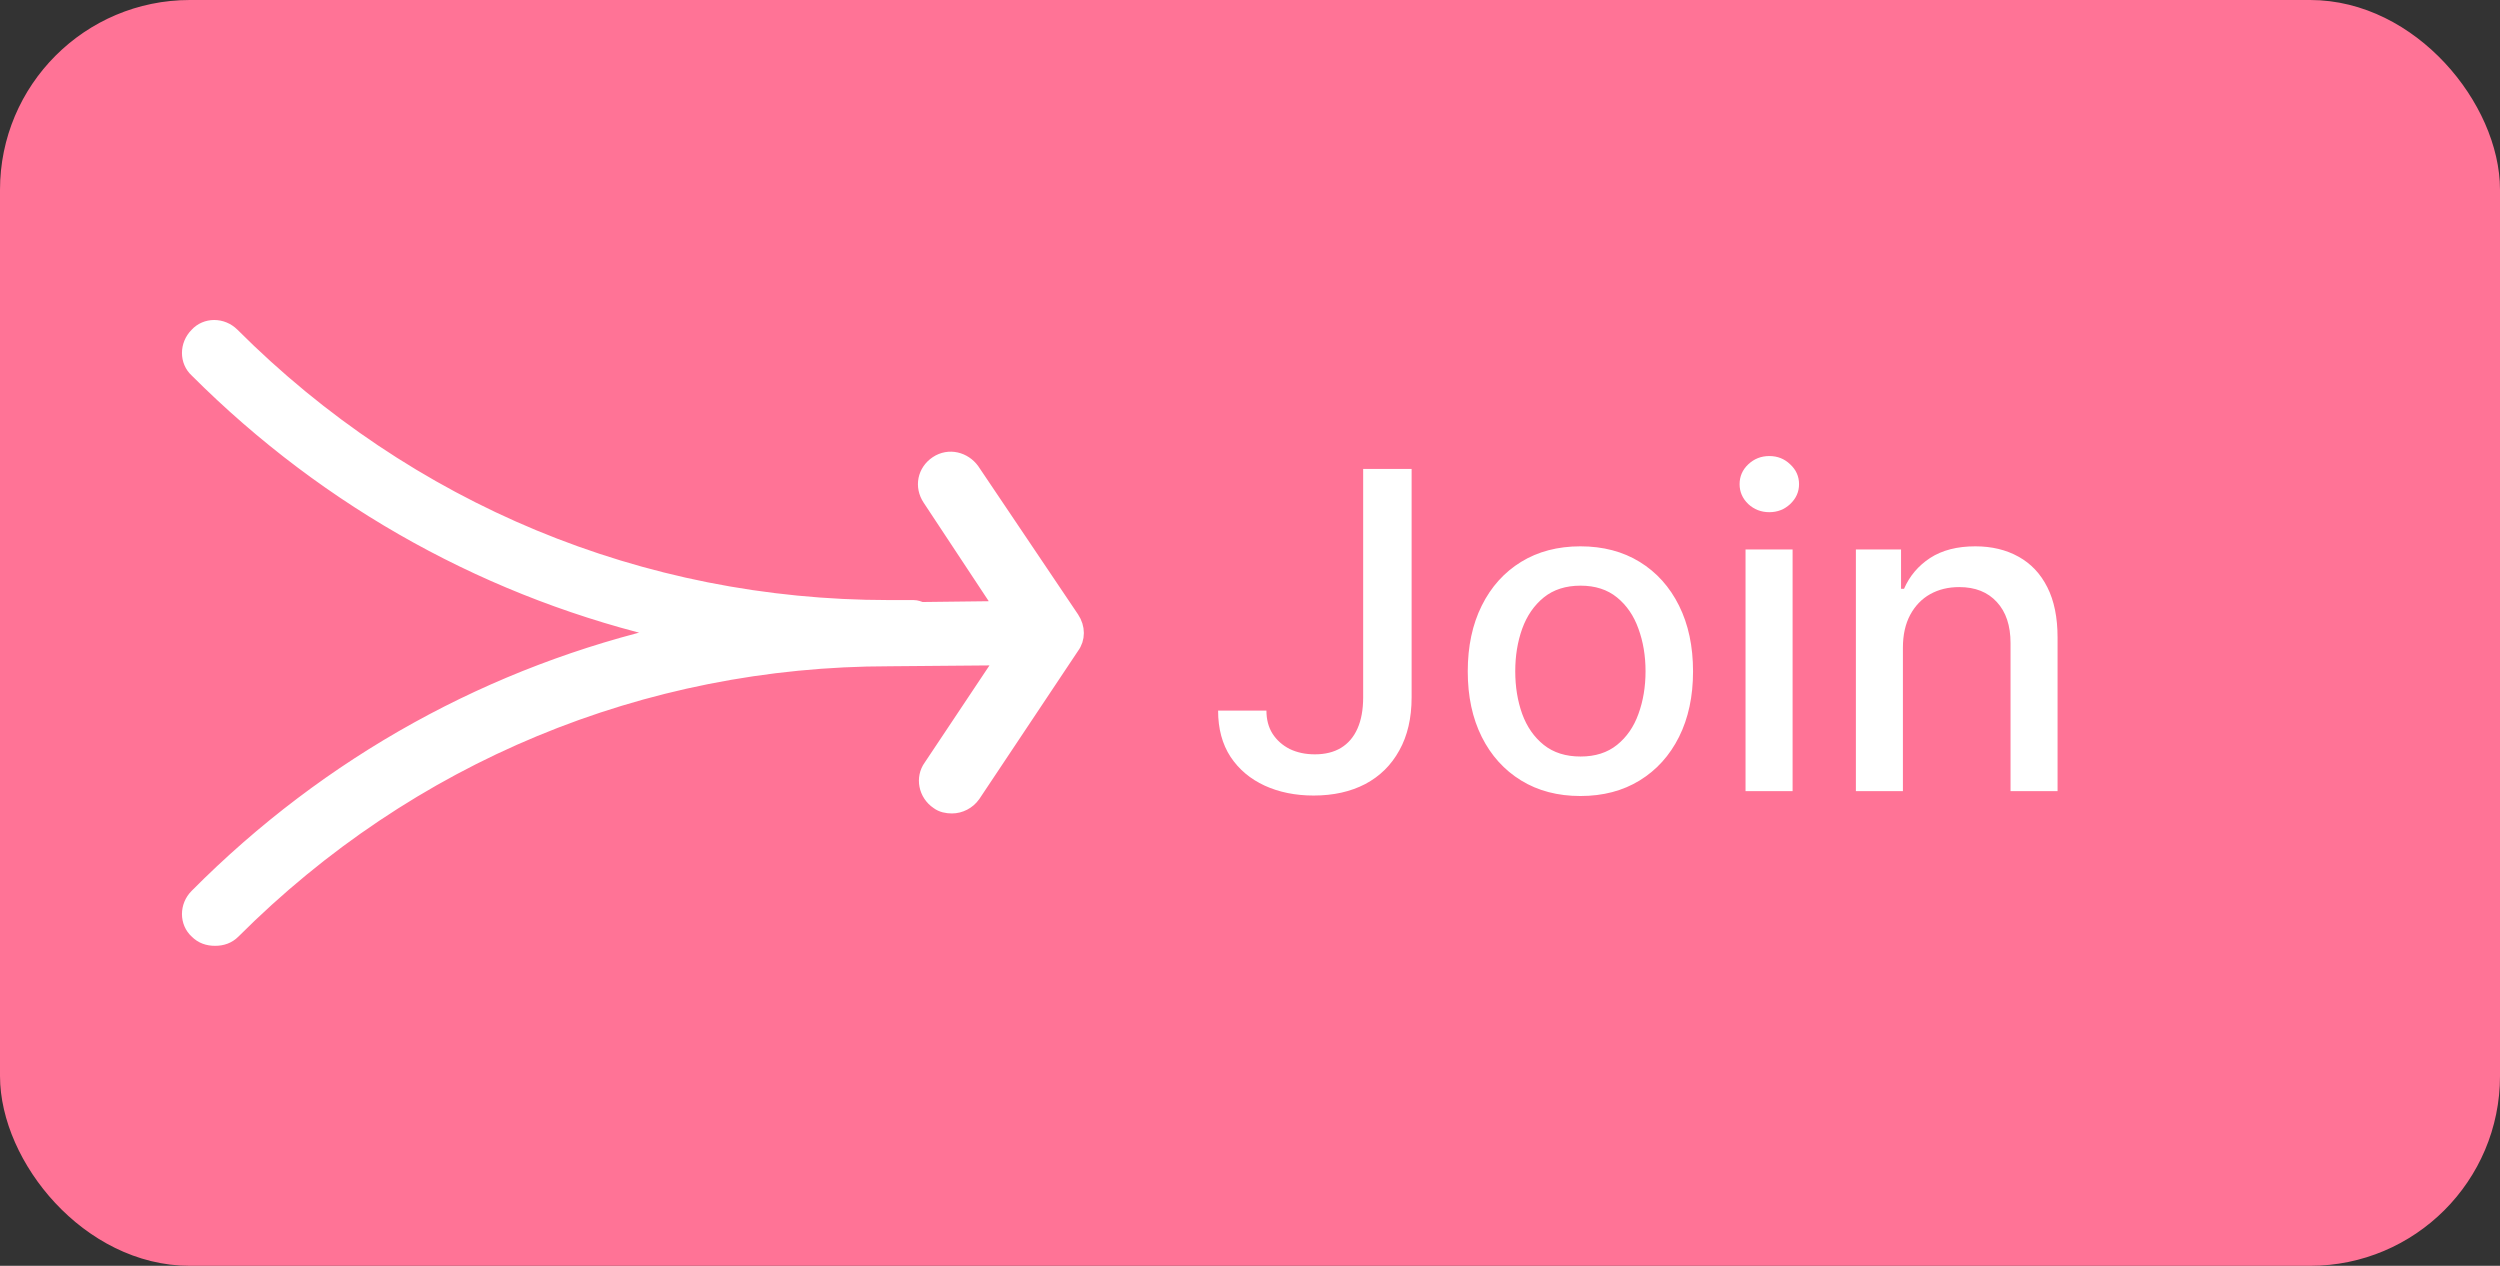 <svg width="79" height="40" viewBox="0 0 79 40" fill="none" xmlns="http://www.w3.org/2000/svg">
<rect x="0" y="0" width="79" height="40" fill="#333333" stroke="none"/>
<rect x="0.5" y="0.5" width="78" height="39" rx="5.5" fill="#FF7396"/>
<rect x="0.5" y="0.5" width="78" height="39" rx="5.5" stroke="#FF7396"/>
<path d="M30.707 14.873C30.457 14.53 29.989 14.405 29.614 14.654C29.24 14.904 29.146 15.372 29.396 15.747L31.706 19.243L29.115 19.274C29.021 19.243 28.959 19.212 28.865 19.212H28.085C20.25 19.212 12.883 16.153 7.327 10.596C7.014 10.284 6.515 10.284 6.234 10.596C5.922 10.909 5.922 11.408 6.234 11.689C10.417 15.872 15.599 18.712 21.249 19.992C15.599 21.272 10.417 24.113 6.234 28.327C5.922 28.639 5.922 29.138 6.234 29.419C6.39 29.575 6.577 29.638 6.796 29.638C7.014 29.638 7.202 29.575 7.358 29.419C12.914 23.863 20.281 20.804 28.116 20.804L31.737 20.773L29.427 24.238C29.177 24.581 29.271 25.08 29.645 25.33C29.77 25.424 29.926 25.455 30.082 25.455C30.332 25.455 30.582 25.33 30.738 25.111L33.859 20.429C34.047 20.18 34.047 19.836 33.859 19.555L30.707 14.873Z" fill="white" stroke="white" stroke-width="0.5"/>
<path d="M43.076 14.818H44.607V22.037C44.607 22.69 44.478 23.248 44.219 23.712C43.964 24.176 43.605 24.531 43.141 24.776C42.677 25.018 42.133 25.139 41.51 25.139C40.937 25.139 40.421 25.035 39.964 24.826C39.51 24.617 39.15 24.314 38.885 23.916C38.623 23.515 38.492 23.028 38.492 22.454H40.019C40.019 22.736 40.083 22.98 40.212 23.185C40.345 23.391 40.526 23.552 40.754 23.668C40.986 23.78 41.251 23.837 41.55 23.837C41.874 23.837 42.15 23.769 42.375 23.633C42.604 23.494 42.778 23.29 42.897 23.021C43.016 22.753 43.076 22.425 43.076 22.037V14.818ZM49.941 25.154C49.225 25.154 48.6 24.99 48.066 24.662C47.533 24.334 47.118 23.875 46.823 23.285C46.528 22.695 46.381 22.005 46.381 21.217C46.381 20.424 46.528 19.732 46.823 19.139C47.118 18.545 47.533 18.084 48.066 17.756C48.6 17.428 49.225 17.264 49.941 17.264C50.656 17.264 51.281 17.428 51.815 17.756C52.348 18.084 52.763 18.545 53.058 19.139C53.353 19.732 53.5 20.424 53.5 21.217C53.5 22.005 53.353 22.695 53.058 23.285C52.763 23.875 52.348 24.334 51.815 24.662C51.281 24.99 50.656 25.154 49.941 25.154ZM49.946 23.906C50.41 23.906 50.794 23.784 51.099 23.538C51.404 23.293 51.629 22.967 51.775 22.559C51.924 22.151 51.999 21.702 51.999 21.212C51.999 20.724 51.924 20.277 51.775 19.869C51.629 19.458 51.404 19.129 51.099 18.88C50.794 18.631 50.41 18.507 49.946 18.507C49.478 18.507 49.09 18.631 48.782 18.88C48.477 19.129 48.25 19.458 48.101 19.869C47.955 20.277 47.882 20.724 47.882 21.212C47.882 21.702 47.955 22.151 48.101 22.559C48.25 22.967 48.477 23.293 48.782 23.538C49.09 23.784 49.478 23.906 49.946 23.906ZM55.159 25V17.364H56.646V25H55.159ZM55.91 16.185C55.652 16.185 55.43 16.099 55.244 15.927C55.062 15.751 54.971 15.542 54.971 15.3C54.971 15.055 55.062 14.846 55.244 14.674C55.43 14.498 55.652 14.411 55.91 14.411C56.169 14.411 56.389 14.498 56.571 14.674C56.757 14.846 56.85 15.055 56.85 15.3C56.85 15.542 56.757 15.751 56.571 15.927C56.389 16.099 56.169 16.185 55.91 16.185ZM60.132 20.466V25H58.646V17.364H60.073V18.607H60.167C60.343 18.202 60.618 17.877 60.992 17.632C61.37 17.387 61.846 17.264 62.419 17.264C62.94 17.264 63.395 17.374 63.786 17.592C64.177 17.808 64.481 18.129 64.696 18.557C64.912 18.984 65.019 19.513 65.019 20.143V25H63.533V20.322C63.533 19.768 63.389 19.336 63.1 19.024C62.812 18.709 62.416 18.552 61.912 18.552C61.567 18.552 61.261 18.626 60.992 18.776C60.727 18.925 60.517 19.143 60.361 19.432C60.209 19.717 60.132 20.062 60.132 20.466Z" fill="white"/>
</svg>

